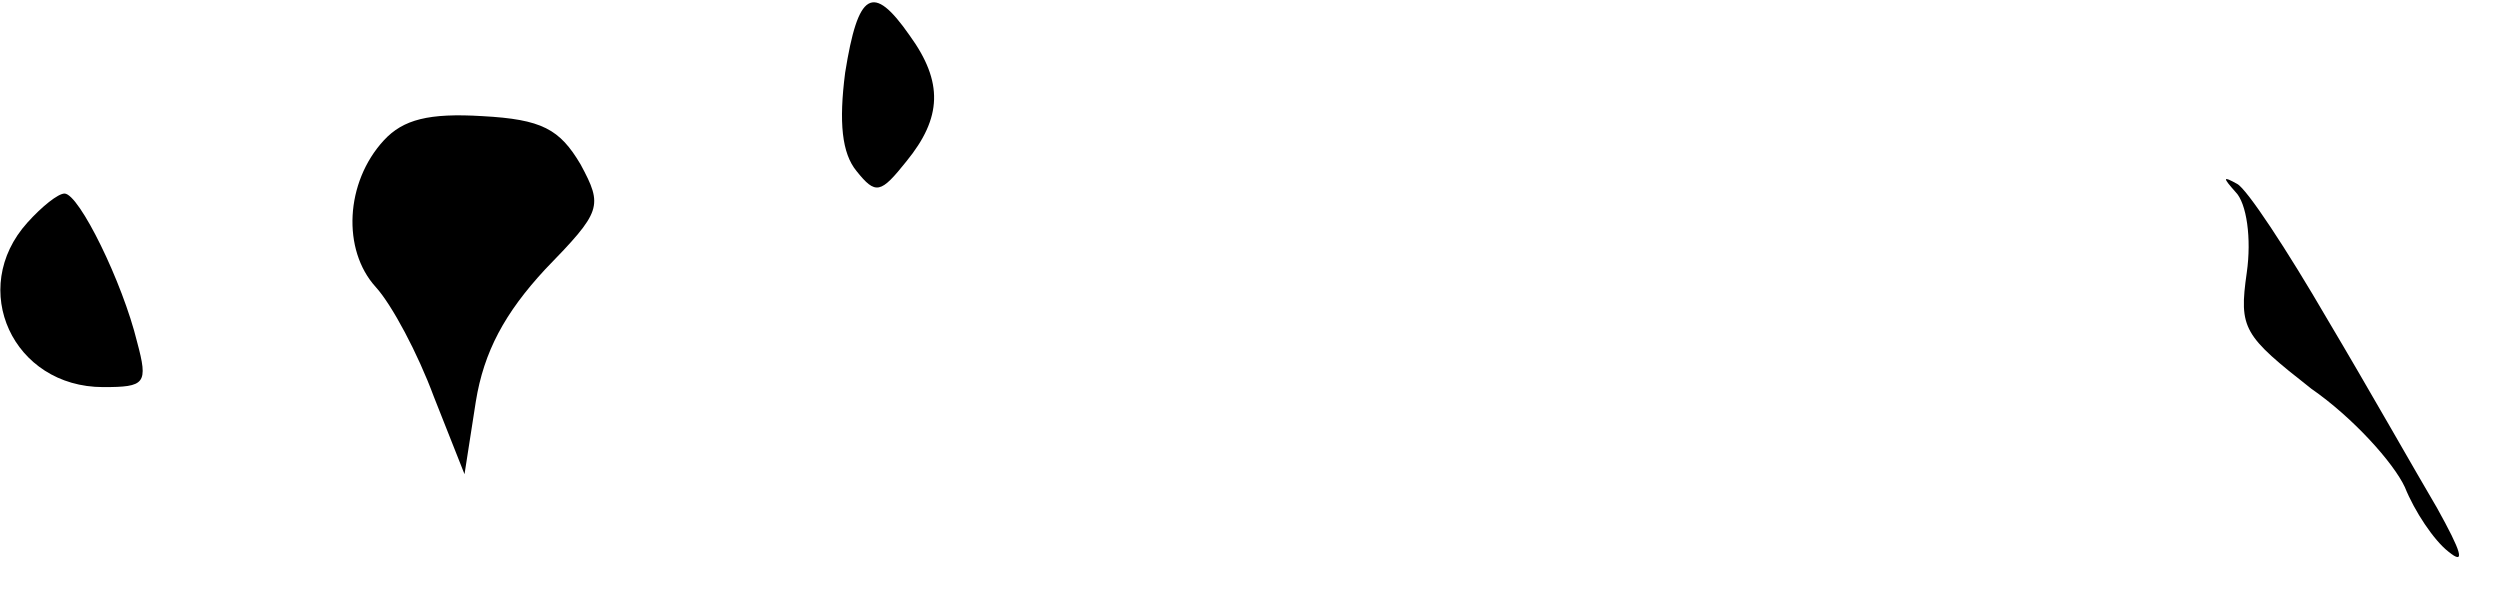 <?xml version="1.0" standalone="no"?>
<!DOCTYPE svg PUBLIC "-//W3C//DTD SVG 20010904//EN"
 "http://www.w3.org/TR/2001/REC-SVG-20010904/DTD/svg10.dtd">
<svg version="1.0" xmlns="http://www.w3.org/2000/svg"
 width="155pt" height="38pt" viewBox="0 0 155 38"
 preserveAspectRatio="xMidYMid meet">
<g transform="translate(0,38) scale(0.1,-0.1)"
fill="#000000" stroke="none">
<path fill="#000000" stroke="none" d="M524 335 c-4 -31 -2 -50 7 -61 12 -15
15 -14 31 6 22 27 23 49 2 78 -23 33 -32 27 -40 -23z"/>
<path fill="#000000" stroke="none" d="M238 293 c-24 -26 -26 -68 -5 -91 10
-11 26 -41 36 -68 l19 -48 7 45 c5 31 18 55 43 82 35 36 36 39 22 65 -13 22
-24 28 -61 30 -33 2 -49 -2 -61 -15z"/>
<path fill="#000000" stroke="none" d="M1386 261 c7 -7 10 -29 7 -50 -5 -35
-2 -39 40 -72 26 -18 51 -46 58 -61 6 -15 18 -33 27 -40 11 -9 8 0 -7 27 -13
22 -43 75 -68 117 -25 43 -50 81 -56 84 -9 5 -9 4 -1 -5z"/>
<path fill="#000000" stroke="none" d="M17 242 c-37 -41 -9 -102 47 -102 26 0
28 2 21 28 -9 37 -36 92 -45 92 -4 0 -14 -8 -23 -18z"/>
</g>
</svg>
